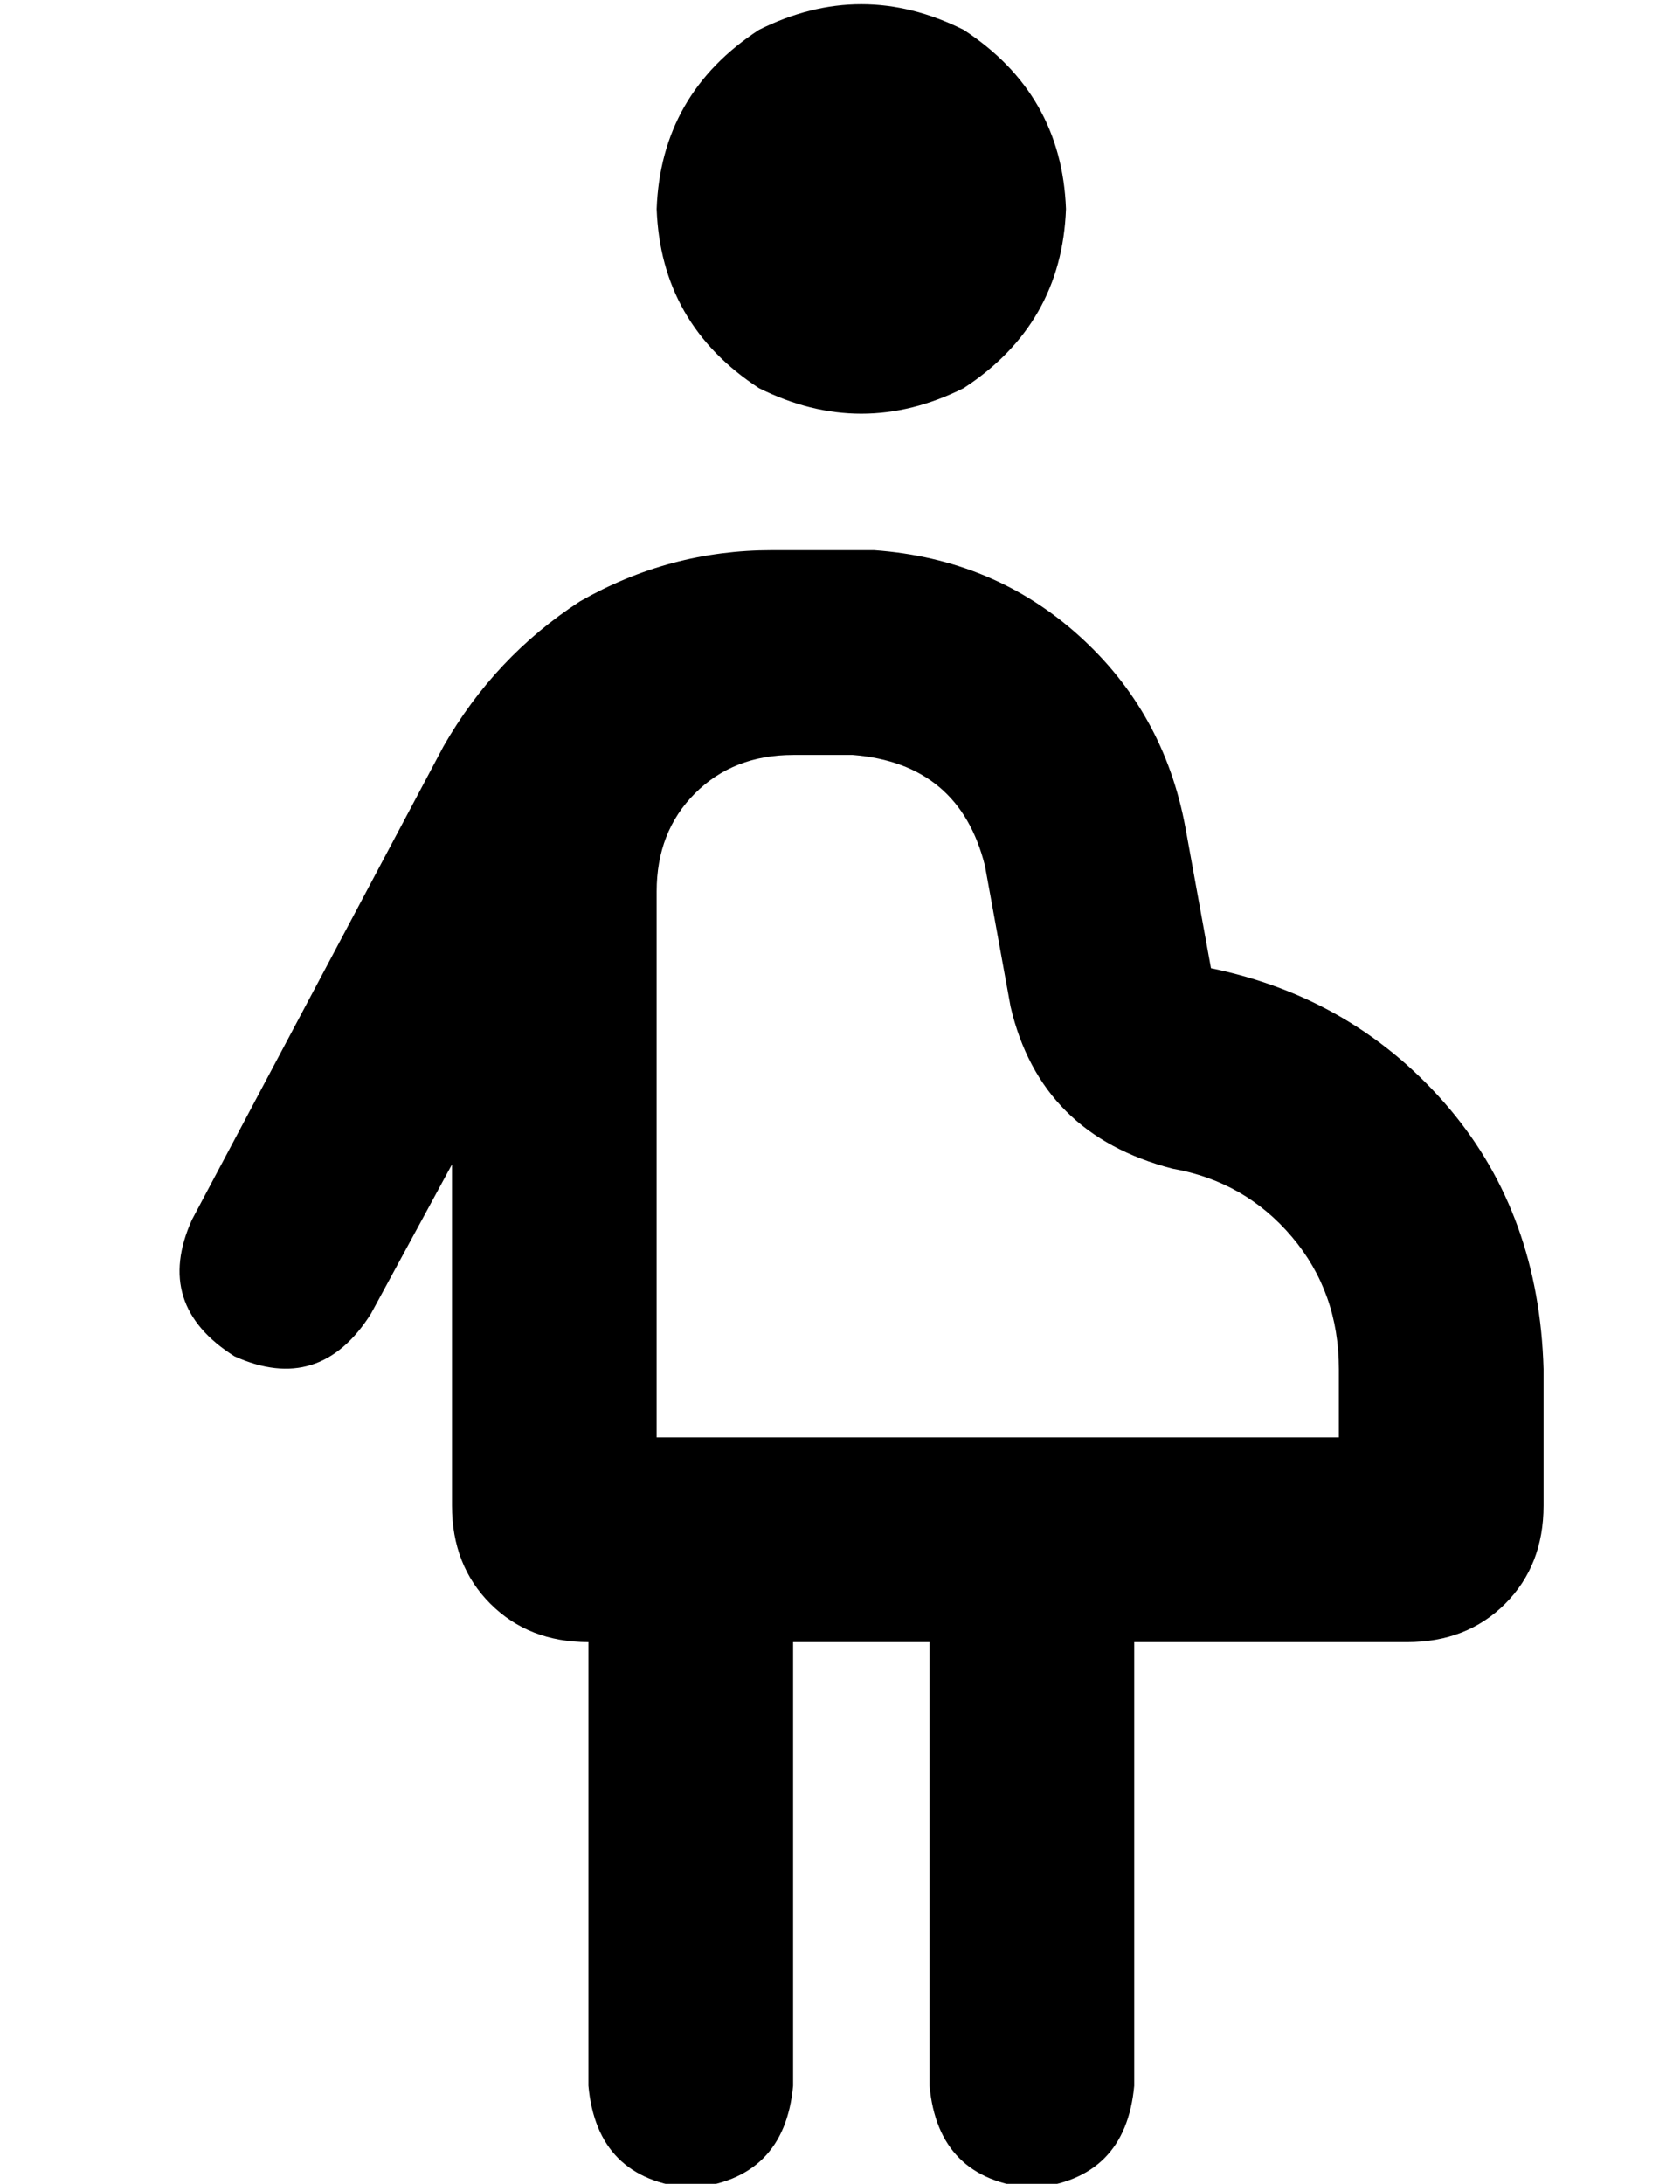 <?xml version="1.0" standalone="no"?>
<!DOCTYPE svg PUBLIC "-//W3C//DTD SVG 1.1//EN" "http://www.w3.org/Graphics/SVG/1.1/DTD/svg11.dtd" >
<svg xmlns="http://www.w3.org/2000/svg" xmlns:xlink="http://www.w3.org/1999/xlink" version="1.1" viewBox="-10 -40 394 512">
   <path fill="currentColor"
d="M240 9q-1 -27 -24 -42q-24 -12 -48 0q-23 15 -24 42q1 27 24 42q24 12 48 0q23 -15 24 -42v0zM96 313q0 14 9 23v0v0q9 9 23 9v104v0q2 22 24 24q22 -2 24 -24v-104v0h16h16v104v0q2 22 24 24q22 -2 24 -24v-104v0h48h16q14 0 23 -9t9 -23v-32v0q-1 -36 -22 -61
q-22 -26 -56 -33l-6 -33v0q-5 -27 -25 -45t-48 -20v0h-3h-2h-19q-24 0 -45 12q-20 13 -32 34l-59 111v0q-9 20 10 32q20 9 32 -10l19 -35v0v80v0zM176 137h14h-14h14q25 2 31 26l6 33v0q7 30 38 38q17 3 28 16t11 31v16v0h-112h-48v-128v0q0 -14 9 -23t23 -9v0z" />
</svg>
